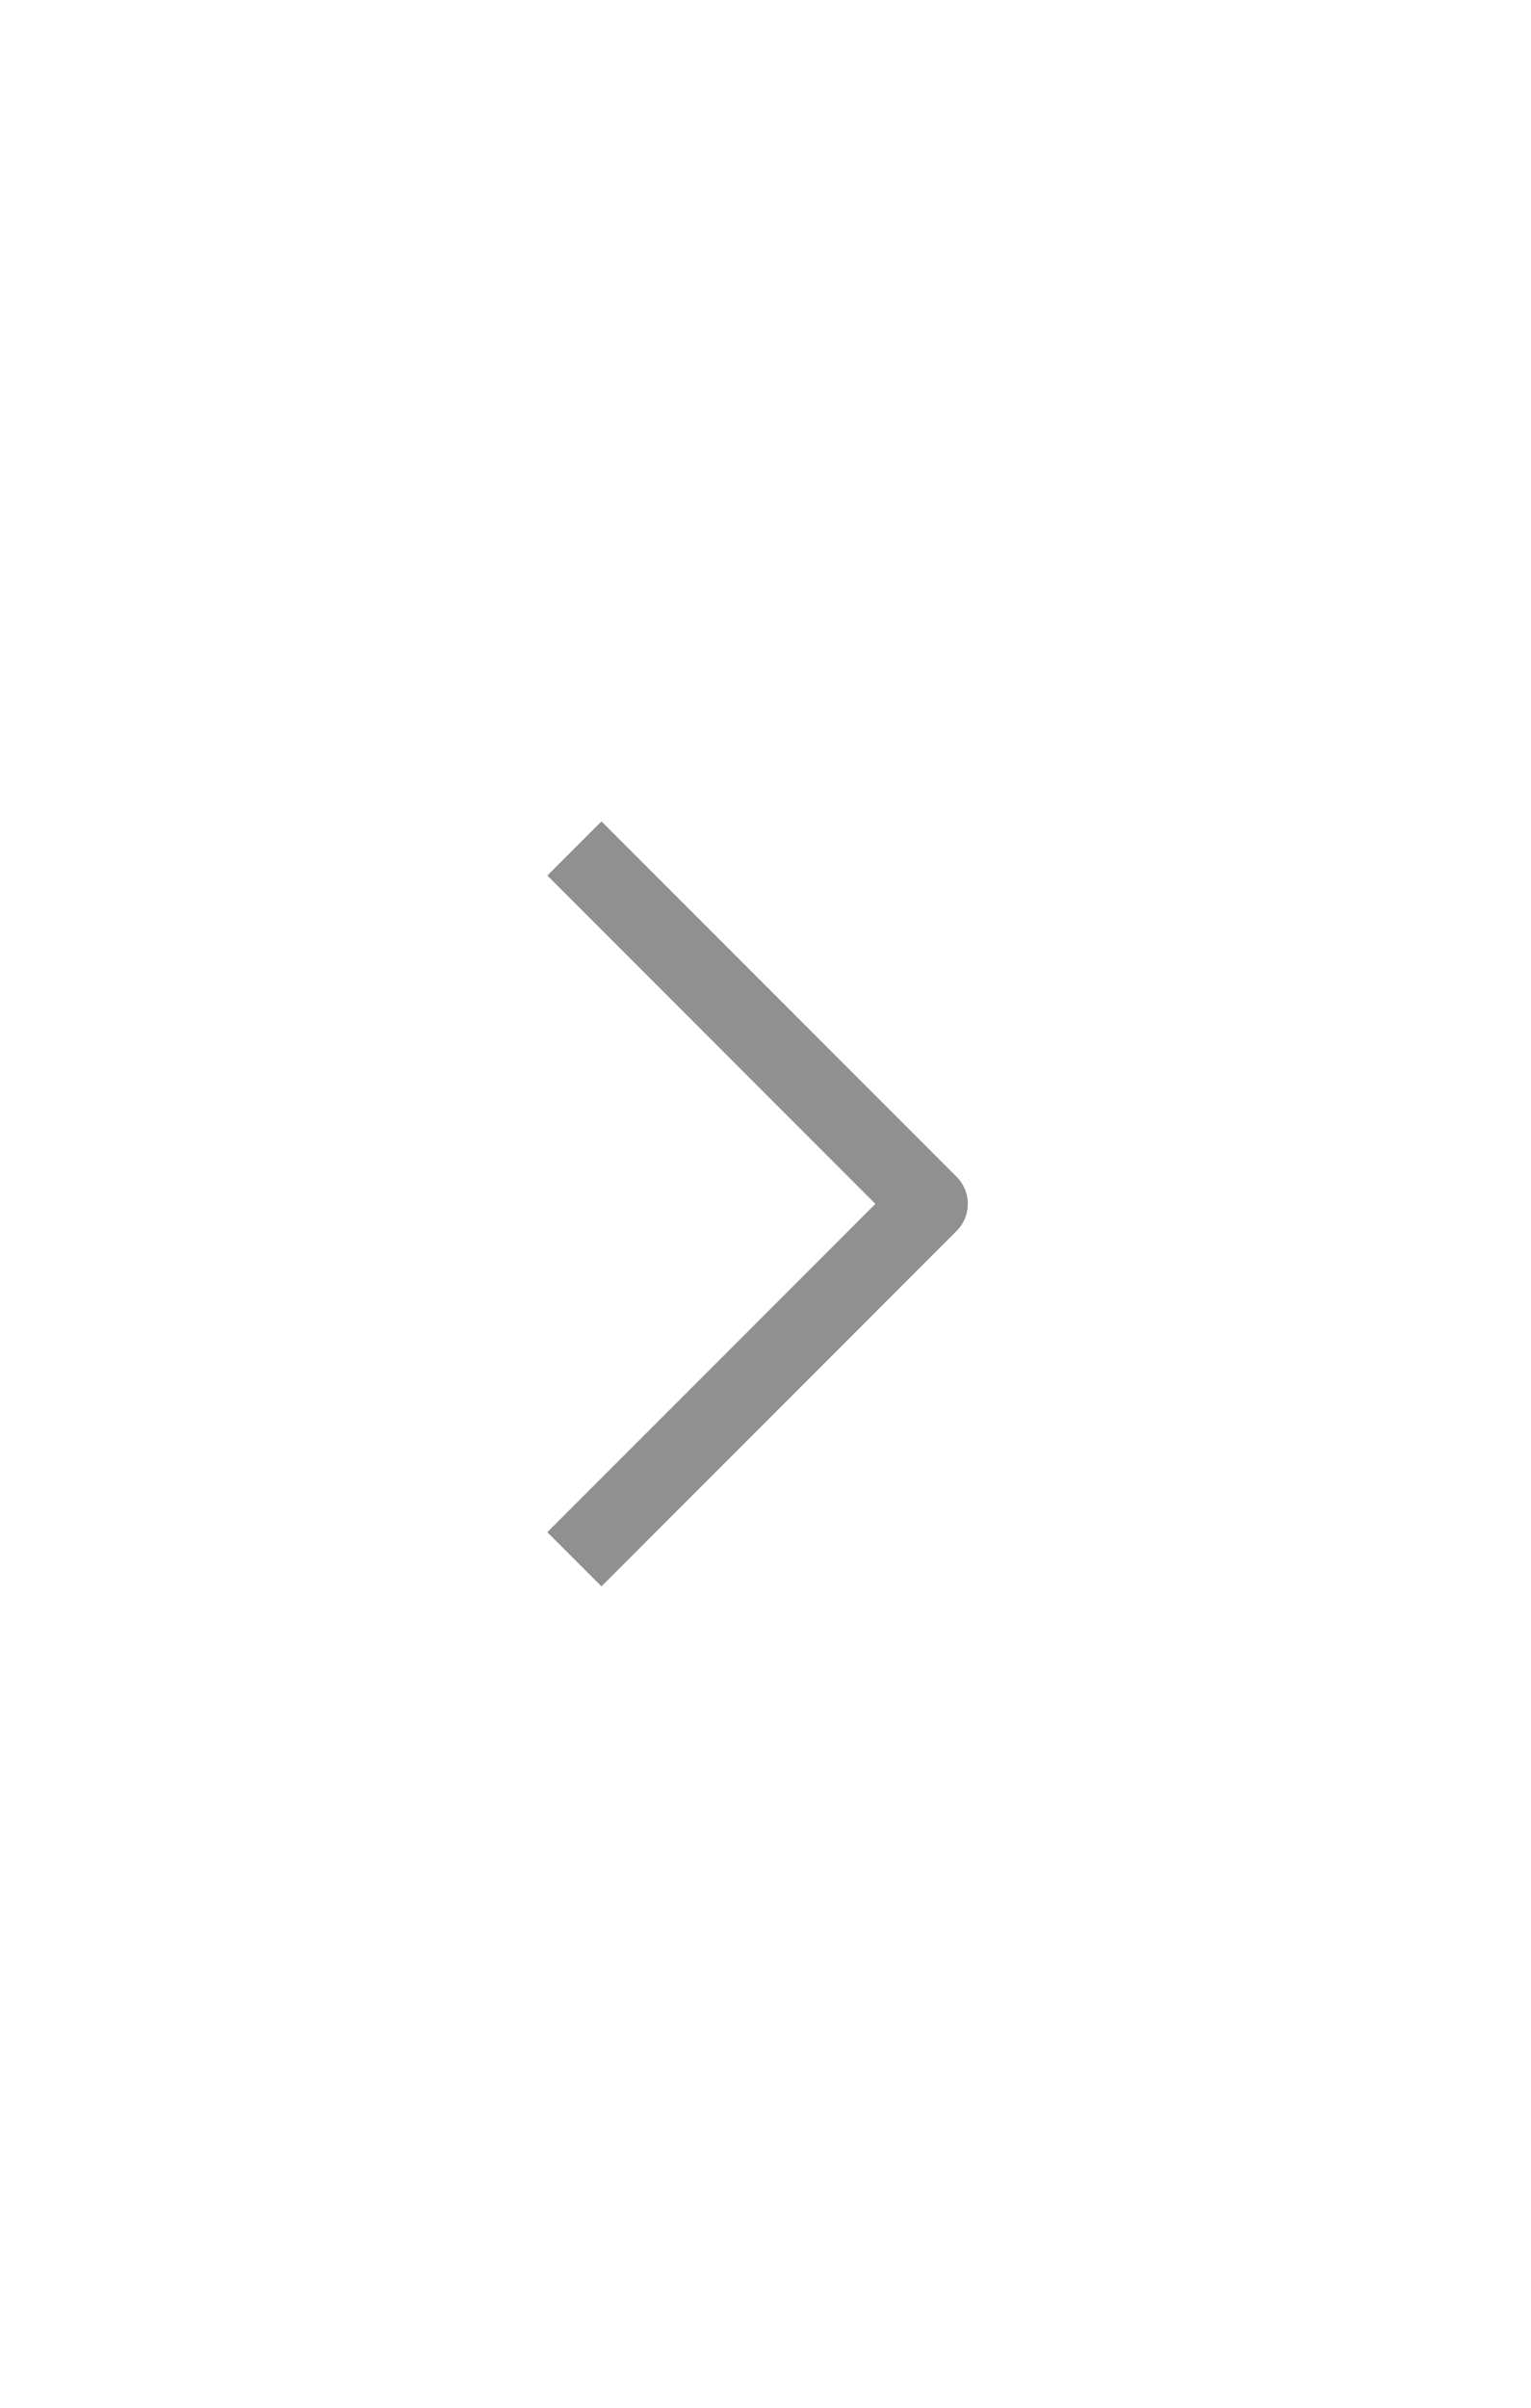 <svg width="28" height="44" viewBox="0 0 28 44" fill="none" xmlns="http://www.w3.org/2000/svg">
<path d="M11 28L17 22L11 16" stroke="#909090" stroke-width="1.4" stroke-linecap="square" stroke-linejoin="round"/>
</svg>
